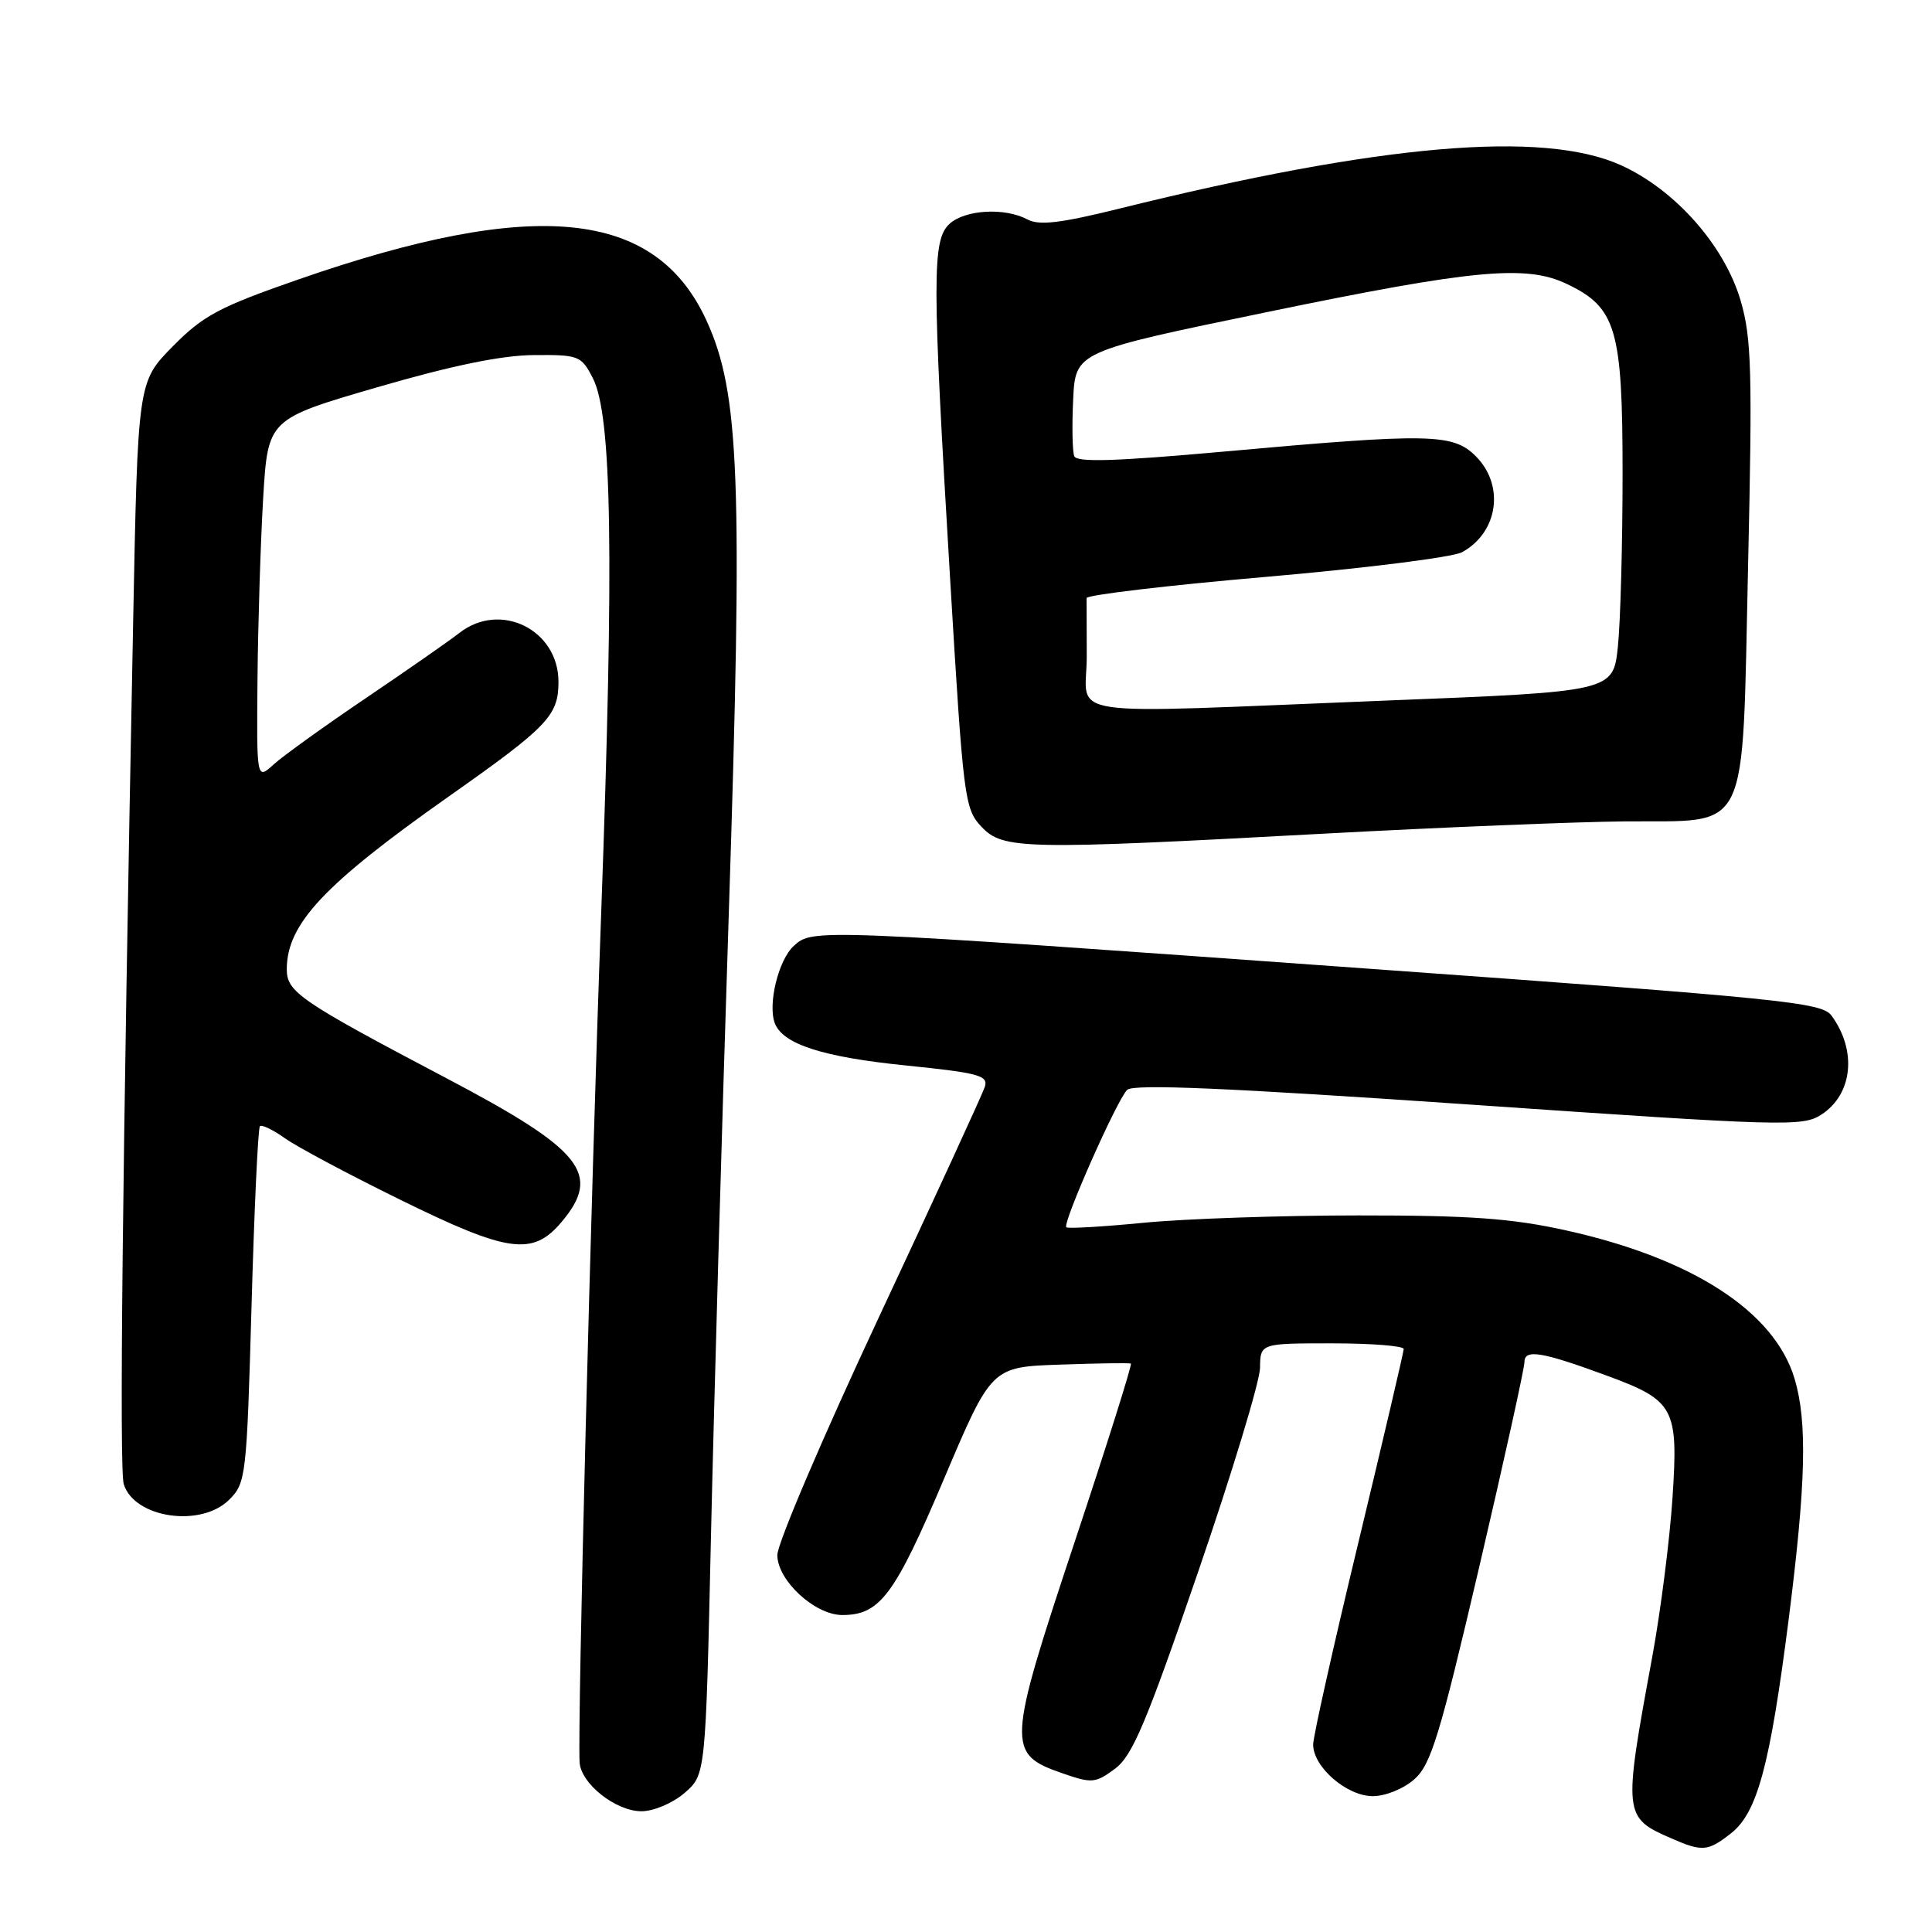 <?xml version="1.0" encoding="UTF-8" standalone="no"?>
<!DOCTYPE svg PUBLIC "-//W3C//DTD SVG 1.1//EN" "http://www.w3.org/Graphics/SVG/1.1/DTD/svg11.dtd" >
<svg xmlns="http://www.w3.org/2000/svg" xmlns:xlink="http://www.w3.org/1999/xlink" version="1.1" viewBox="0 0 256 256">
 <g >
 <path fill="currentColor"
d=" M 229.36 242.93 C 232.85 240.19 234.52 234.00 236.99 214.71 C 239.30 196.58 239.50 188.41 237.79 182.68 C 235.12 173.78 224.25 166.73 207.45 163.02 C 200.31 161.44 194.76 161.04 180.00 161.05 C 169.82 161.05 157.03 161.49 151.57 162.02 C 146.12 162.55 141.49 162.82 141.29 162.62 C 140.76 162.09 148.02 145.68 149.36 144.41 C 150.19 143.61 162.63 144.15 194.63 146.35 C 236.50 149.24 238.88 149.31 241.36 147.68 C 245.50 144.97 246.08 139.22 242.69 134.58 C 241.40 132.82 236.45 132.32 181.39 128.36 C 107.64 123.05 107.71 123.05 105.19 125.33 C 103.15 127.17 101.71 133.07 102.67 135.59 C 103.74 138.36 108.99 140.06 120.03 141.18 C 129.67 142.16 130.97 142.51 130.50 144.00 C 130.20 144.94 123.89 158.66 116.48 174.49 C 109.07 190.32 103.00 204.52 103.00 206.05 C 103.00 209.41 107.97 214.00 111.61 214.00 C 116.59 214.00 118.54 211.39 125.05 196.04 C 131.37 181.13 131.37 181.13 140.43 180.82 C 145.42 180.64 149.66 180.58 149.85 180.68 C 150.04 180.78 146.68 191.44 142.38 204.37 C 133.43 231.31 133.37 232.40 140.75 234.96 C 144.68 236.33 145.14 236.29 147.73 234.38 C 150.04 232.67 151.85 228.41 158.71 208.42 C 163.23 195.26 166.94 183.04 166.96 181.25 C 167.00 178.00 167.00 178.00 176.50 178.00 C 181.72 178.00 186.00 178.34 186.00 178.75 C 185.99 179.16 183.29 190.69 180.00 204.36 C 176.70 218.04 174.00 230.10 174.00 231.16 C 174.00 234.14 178.46 238.00 181.90 238.00 C 183.58 238.00 186.00 237.02 187.42 235.75 C 189.61 233.81 190.79 229.96 195.98 207.74 C 199.29 193.57 202.00 181.29 202.00 180.47 C 202.00 178.73 204.31 179.11 212.86 182.26 C 221.87 185.57 222.40 186.55 221.62 198.39 C 221.26 203.95 220.05 213.45 218.94 219.50 C 215.06 240.55 215.09 240.82 221.50 243.61 C 225.57 245.39 226.32 245.32 229.36 242.93 Z  M 90.69 237.59 C 93.50 235.17 93.50 235.17 94.20 203.84 C 94.59 186.60 95.65 149.32 96.57 121.00 C 98.44 63.51 98.01 52.07 93.62 42.49 C 86.87 27.73 70.90 26.12 39.50 37.04 C 29.01 40.69 26.92 41.81 22.88 45.91 C 18.26 50.60 18.26 50.60 17.64 82.55 C 16.22 154.85 15.79 194.76 16.40 196.67 C 17.82 201.17 26.64 202.45 30.38 198.71 C 32.59 196.50 32.69 195.64 33.33 173.05 C 33.69 160.20 34.19 149.48 34.44 149.23 C 34.68 148.98 36.18 149.70 37.76 150.83 C 39.33 151.95 46.17 155.60 52.95 158.93 C 67.35 166.02 70.58 166.47 74.41 161.92 C 79.76 155.57 77.21 152.38 59.23 142.91 C 39.75 132.65 38.00 131.46 38.00 128.44 C 38.00 122.44 42.92 117.19 59.50 105.51 C 72.62 96.27 74.00 94.82 74.00 90.34 C 74.00 83.44 66.30 79.63 60.88 83.86 C 59.57 84.89 54.00 88.77 48.50 92.49 C 43.00 96.21 37.49 100.17 36.25 101.30 C 34.00 103.35 34.00 103.35 34.12 89.92 C 34.19 82.54 34.53 71.78 34.87 66.02 C 35.50 55.53 35.50 55.53 50.00 51.31 C 59.90 48.43 66.47 47.08 70.72 47.05 C 76.68 47.00 77.02 47.13 78.54 50.08 C 81.09 55.01 81.38 73.54 79.66 121.00 C 78.26 159.40 76.52 228.01 76.80 233.50 C 76.95 236.33 81.58 240.00 85.00 240.00 C 86.61 240.00 89.13 238.93 90.69 237.59 Z  M 175.50 110.46 C 190.90 109.63 208.77 108.90 215.20 108.84 C 232.09 108.68 230.80 111.35 231.63 74.96 C 232.21 49.25 232.09 44.78 230.65 39.86 C 228.52 32.55 221.97 25.14 214.78 21.89 C 204.45 17.22 182.82 19.09 148.33 27.64 C 140.53 29.57 137.70 29.91 136.15 29.08 C 133.16 27.48 127.91 27.77 125.83 29.65 C 123.49 31.77 123.50 36.77 125.90 76.78 C 127.64 105.82 127.81 107.17 130.03 109.53 C 132.89 112.57 135.48 112.63 175.50 110.46 Z  M 144.00 87.00 C 144.00 83.15 143.99 79.66 143.98 79.25 C 143.97 78.84 154.65 77.57 167.73 76.44 C 180.80 75.31 192.50 73.84 193.73 73.17 C 198.52 70.55 199.41 64.32 195.55 60.45 C 192.52 57.43 189.49 57.37 162.14 59.84 C 147.77 61.13 142.66 61.29 142.34 60.44 C 142.10 59.81 142.03 56.43 142.20 52.94 C 142.50 46.59 142.50 46.59 168.00 41.33 C 195.20 35.71 202.21 35.05 207.58 37.61 C 214.16 40.73 215.00 43.57 215.00 62.72 C 215.00 72.06 214.72 82.39 214.38 85.67 C 213.75 91.64 213.75 91.64 183.63 92.83 C 139.33 94.59 144.00 95.28 144.00 87.00 Z "/>
</g>
</svg>